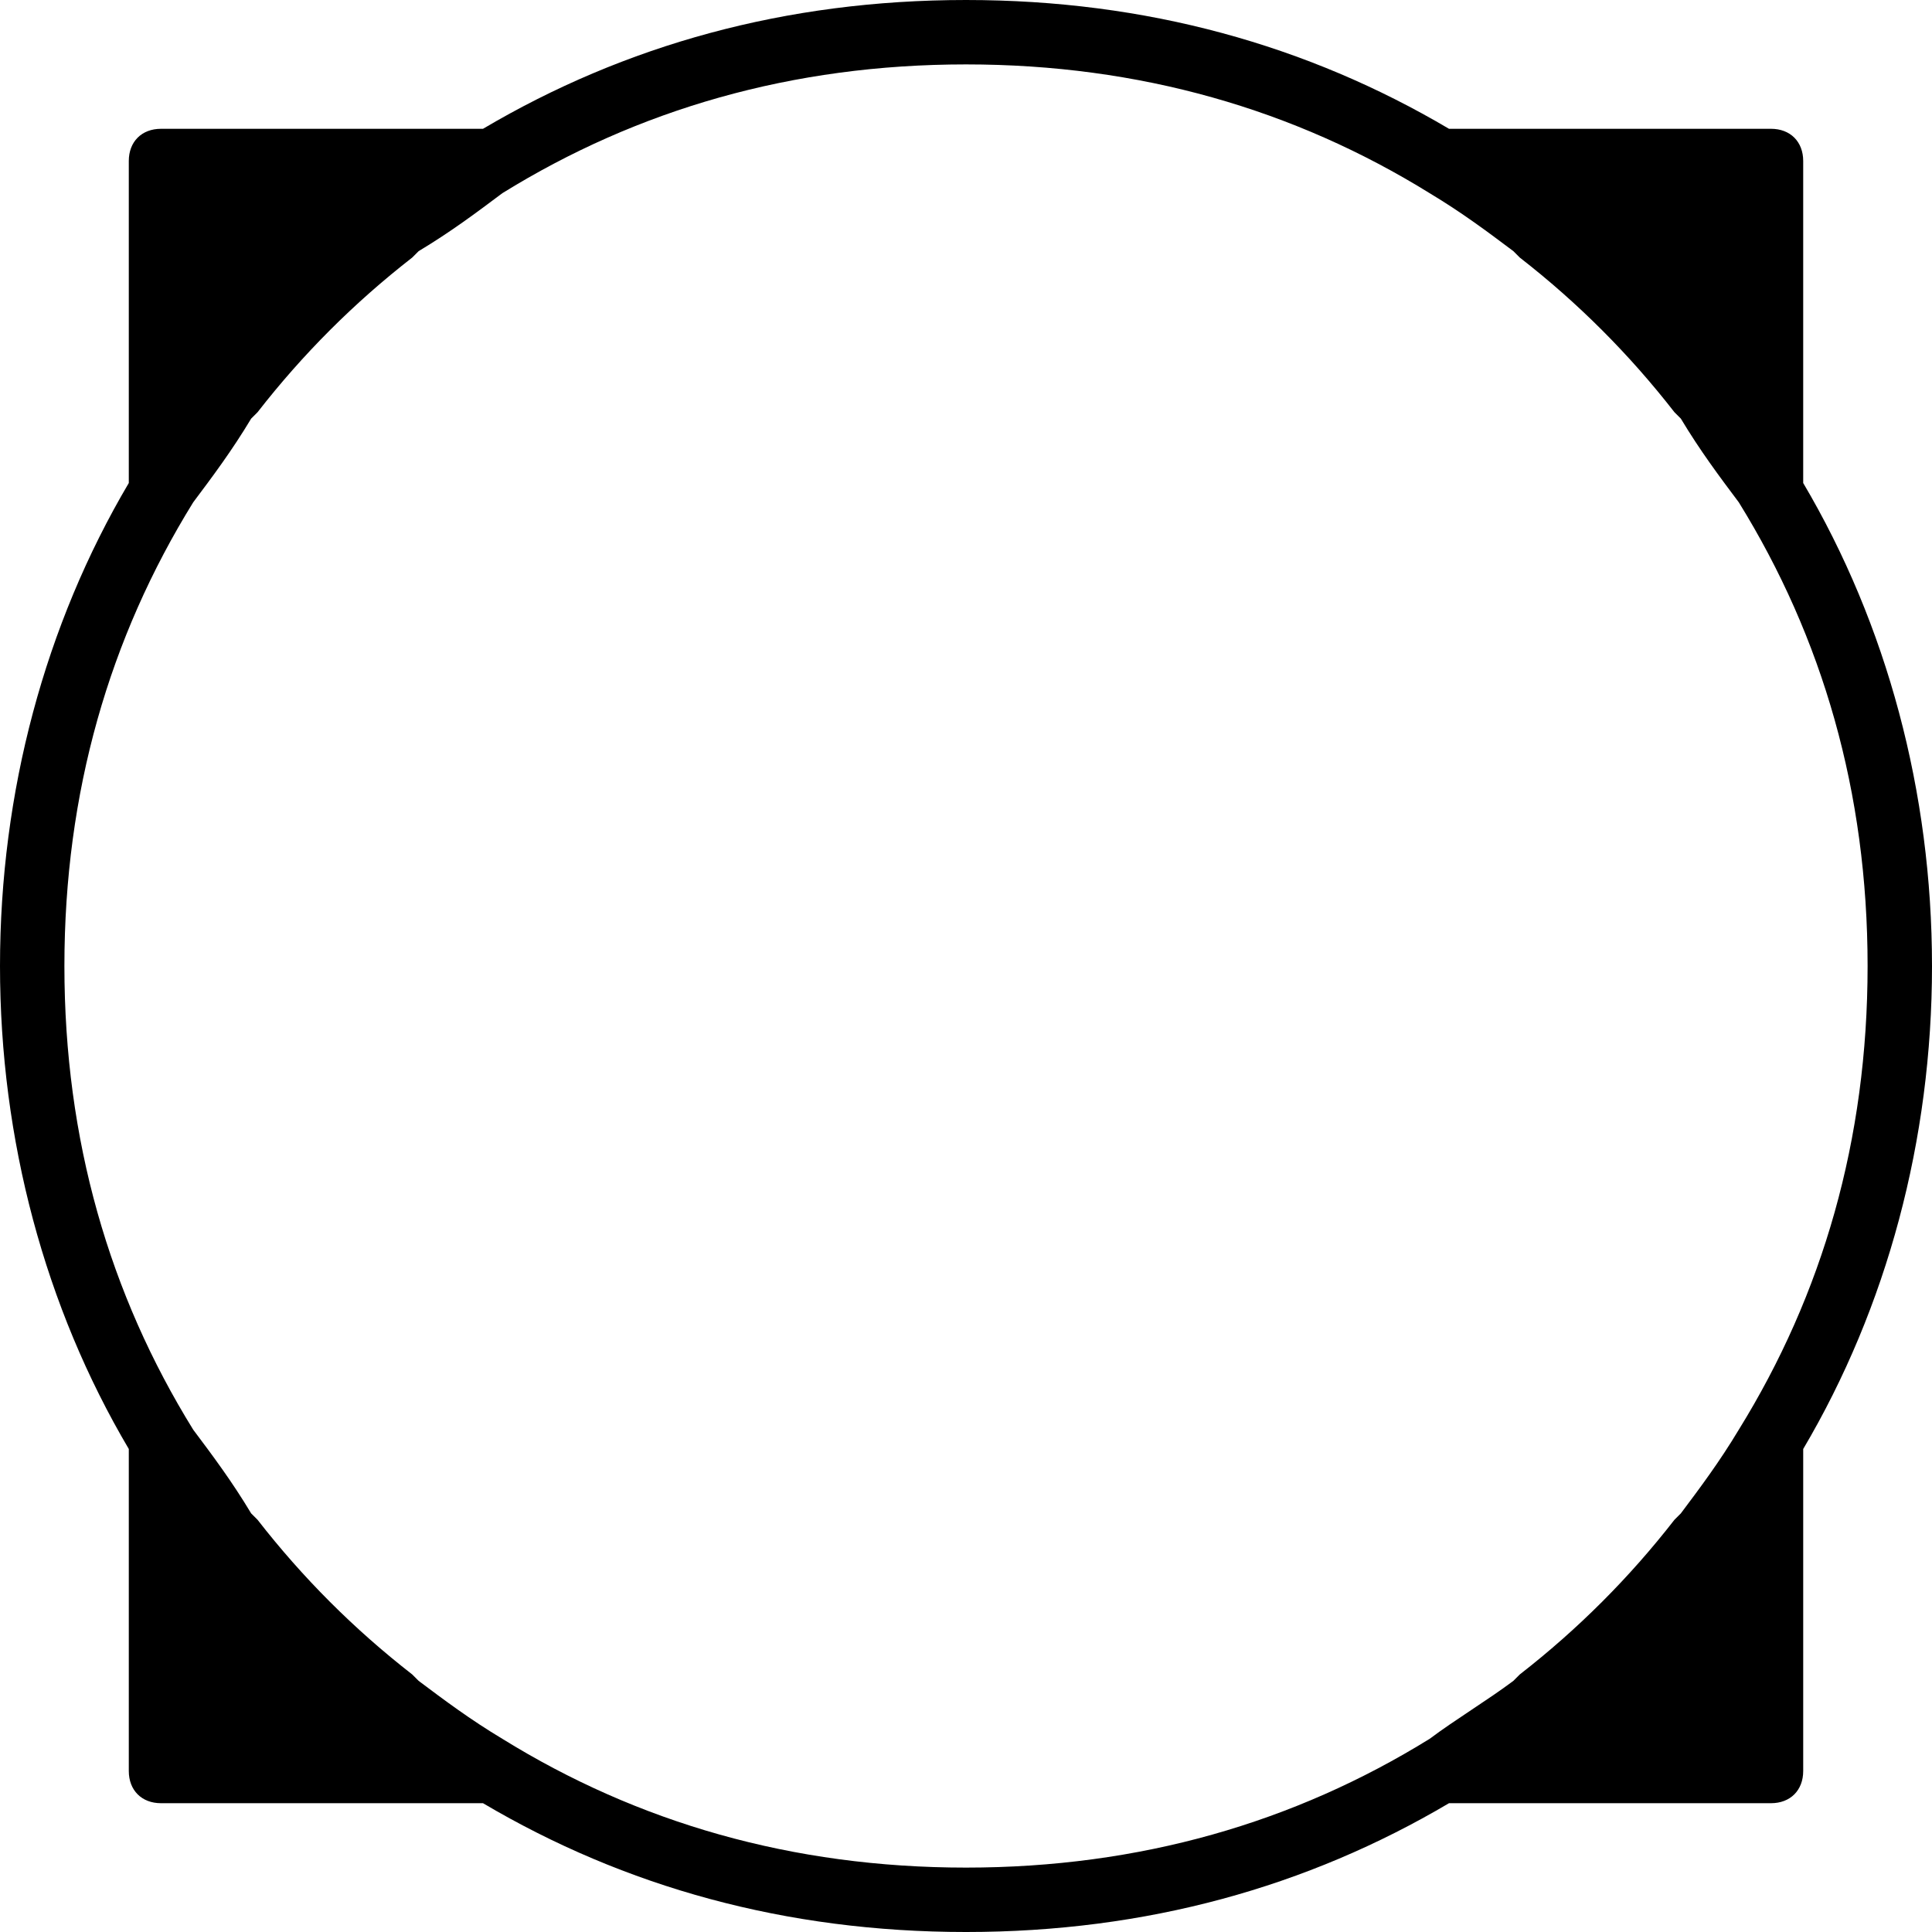 <svg id="wow" viewBox="0 0 1024 1024" xmlns="http://www.w3.org/2000/svg"><path d="M713.387 826.027c-17.067-17.067-34.133-44.373-34.133-54.613 3.413-23.893 116.053-457.387 126.293-488.107 6.827-17.067 30.72-40.96 40.96-47.787 6.827-3.413 6.827-13.653 6.827-20.48-3.413-6.827-10.24-10.24-17.067-10.24h-170.667c-6.827 0-10.24 3.413-13.653 10.24-3.413 6.827-3.413 13.653 0 17.067 3.413 6.827 17.067 30.72 17.067 44.373 0 17.067-37.547 163.84-68.267 283.307l-68.267-307.2c-6.827-6.827-13.653-13.653-20.48-13.653s-13.653 6.827-17.067 13.653l-68.267 307.2c-30.72-122.88-68.267-269.653-68.267-283.307 0-13.653 10.24-37.547 17.067-44.373 3.413-6.827 3.413-10.24 0-17.067-6.827-6.827-10.24-10.24-17.067-10.24h-170.667c-6.827 0-13.653 3.413-17.067 10.24 0 6.827 0 17.067 6.827 20.48 6.827 6.827 30.72 27.307 37.547 47.787 13.653 30.72 126.293 460.8 126.293 484.693 0 10.24-17.067 37.547-30.72 58.027-3.413 6.827-3.413 13.653 0 17.067s6.827 10.24 13.653 10.24h136.533c10.24 0 17.067-6.827 17.067-17.067 0-23.893 3.413-68.267 6.827-81.92 3.413-13.653 17.067-71.68 27.307-119.467 13.653 47.787 30.72 109.227 34.133 122.88 3.413 13.653 3.413 54.613 0 78.507 0 3.413 0 10.24 3.413 13.653 3.413 3.413 6.827 6.827 13.653 6.827h136.533c6.827 0 13.653-3.413 17.067-10.24 0-10.24 0-17.067-3.413-20.48z" fill="" /><path d="M1024 512c0-92.16-23.893-180.907-68.267-256v-170.667c0-10.24-6.827-17.067-17.067-17.067h-170.667C692.907 23.893 607.573 0 512 0S331.093 23.893 256 68.267h-170.667c-10.24 0-17.067 6.827-17.067 17.067v170.667C23.893 331.093 0 419.84 0 512s23.893 180.907 68.267 256v170.667c0 10.24 6.827 17.067 17.067 17.067h170.667c75.093 44.373 160.427 68.267 256 68.267s180.907-23.893 256-68.267h170.667c10.24 0 17.067-6.827 17.067-17.067v-170.667c44.373-75.093 68.267-163.84 68.267-256zM266.24 921.6c-17.067-10.24-30.72-20.48-44.373-30.72l-3.413-3.413c-30.72-23.893-58.027-51.2-81.92-81.92l-3.413-3.413c-10.24-17.067-20.48-30.72-30.72-44.373-44.373-71.68-68.267-153.6-68.267-245.76s23.893-174.08 68.267-245.76c10.24-13.653 20.48-27.307 30.72-44.373l3.413-3.413c23.893-30.72 51.2-58.027 81.92-81.92l3.413-3.413c17.067-10.24 30.72-20.48 44.373-30.72 71.68-44.373 153.6-68.267 245.76-68.267s174.08 23.893 245.76 68.267c17.067 10.24 30.72 20.48 44.373 30.72l3.413 3.413c30.72 23.893 58.027 51.2 81.92 81.92l3.413 3.413c10.24 17.067 20.48 30.72 30.72 44.373 44.373 71.68 68.267 153.6 68.267 245.76s-23.893 174.08-68.267 245.76c-10.24 17.067-20.48 30.72-30.72 44.373l-3.413 3.413c-23.893 30.72-51.2 58.027-81.92 81.92l-3.413 3.413c-13.653 10.24-30.72 20.48-44.373 30.72-71.68 44.373-153.6 68.267-245.76 68.267s-174.08-23.893-245.76-68.267z"/></svg>
